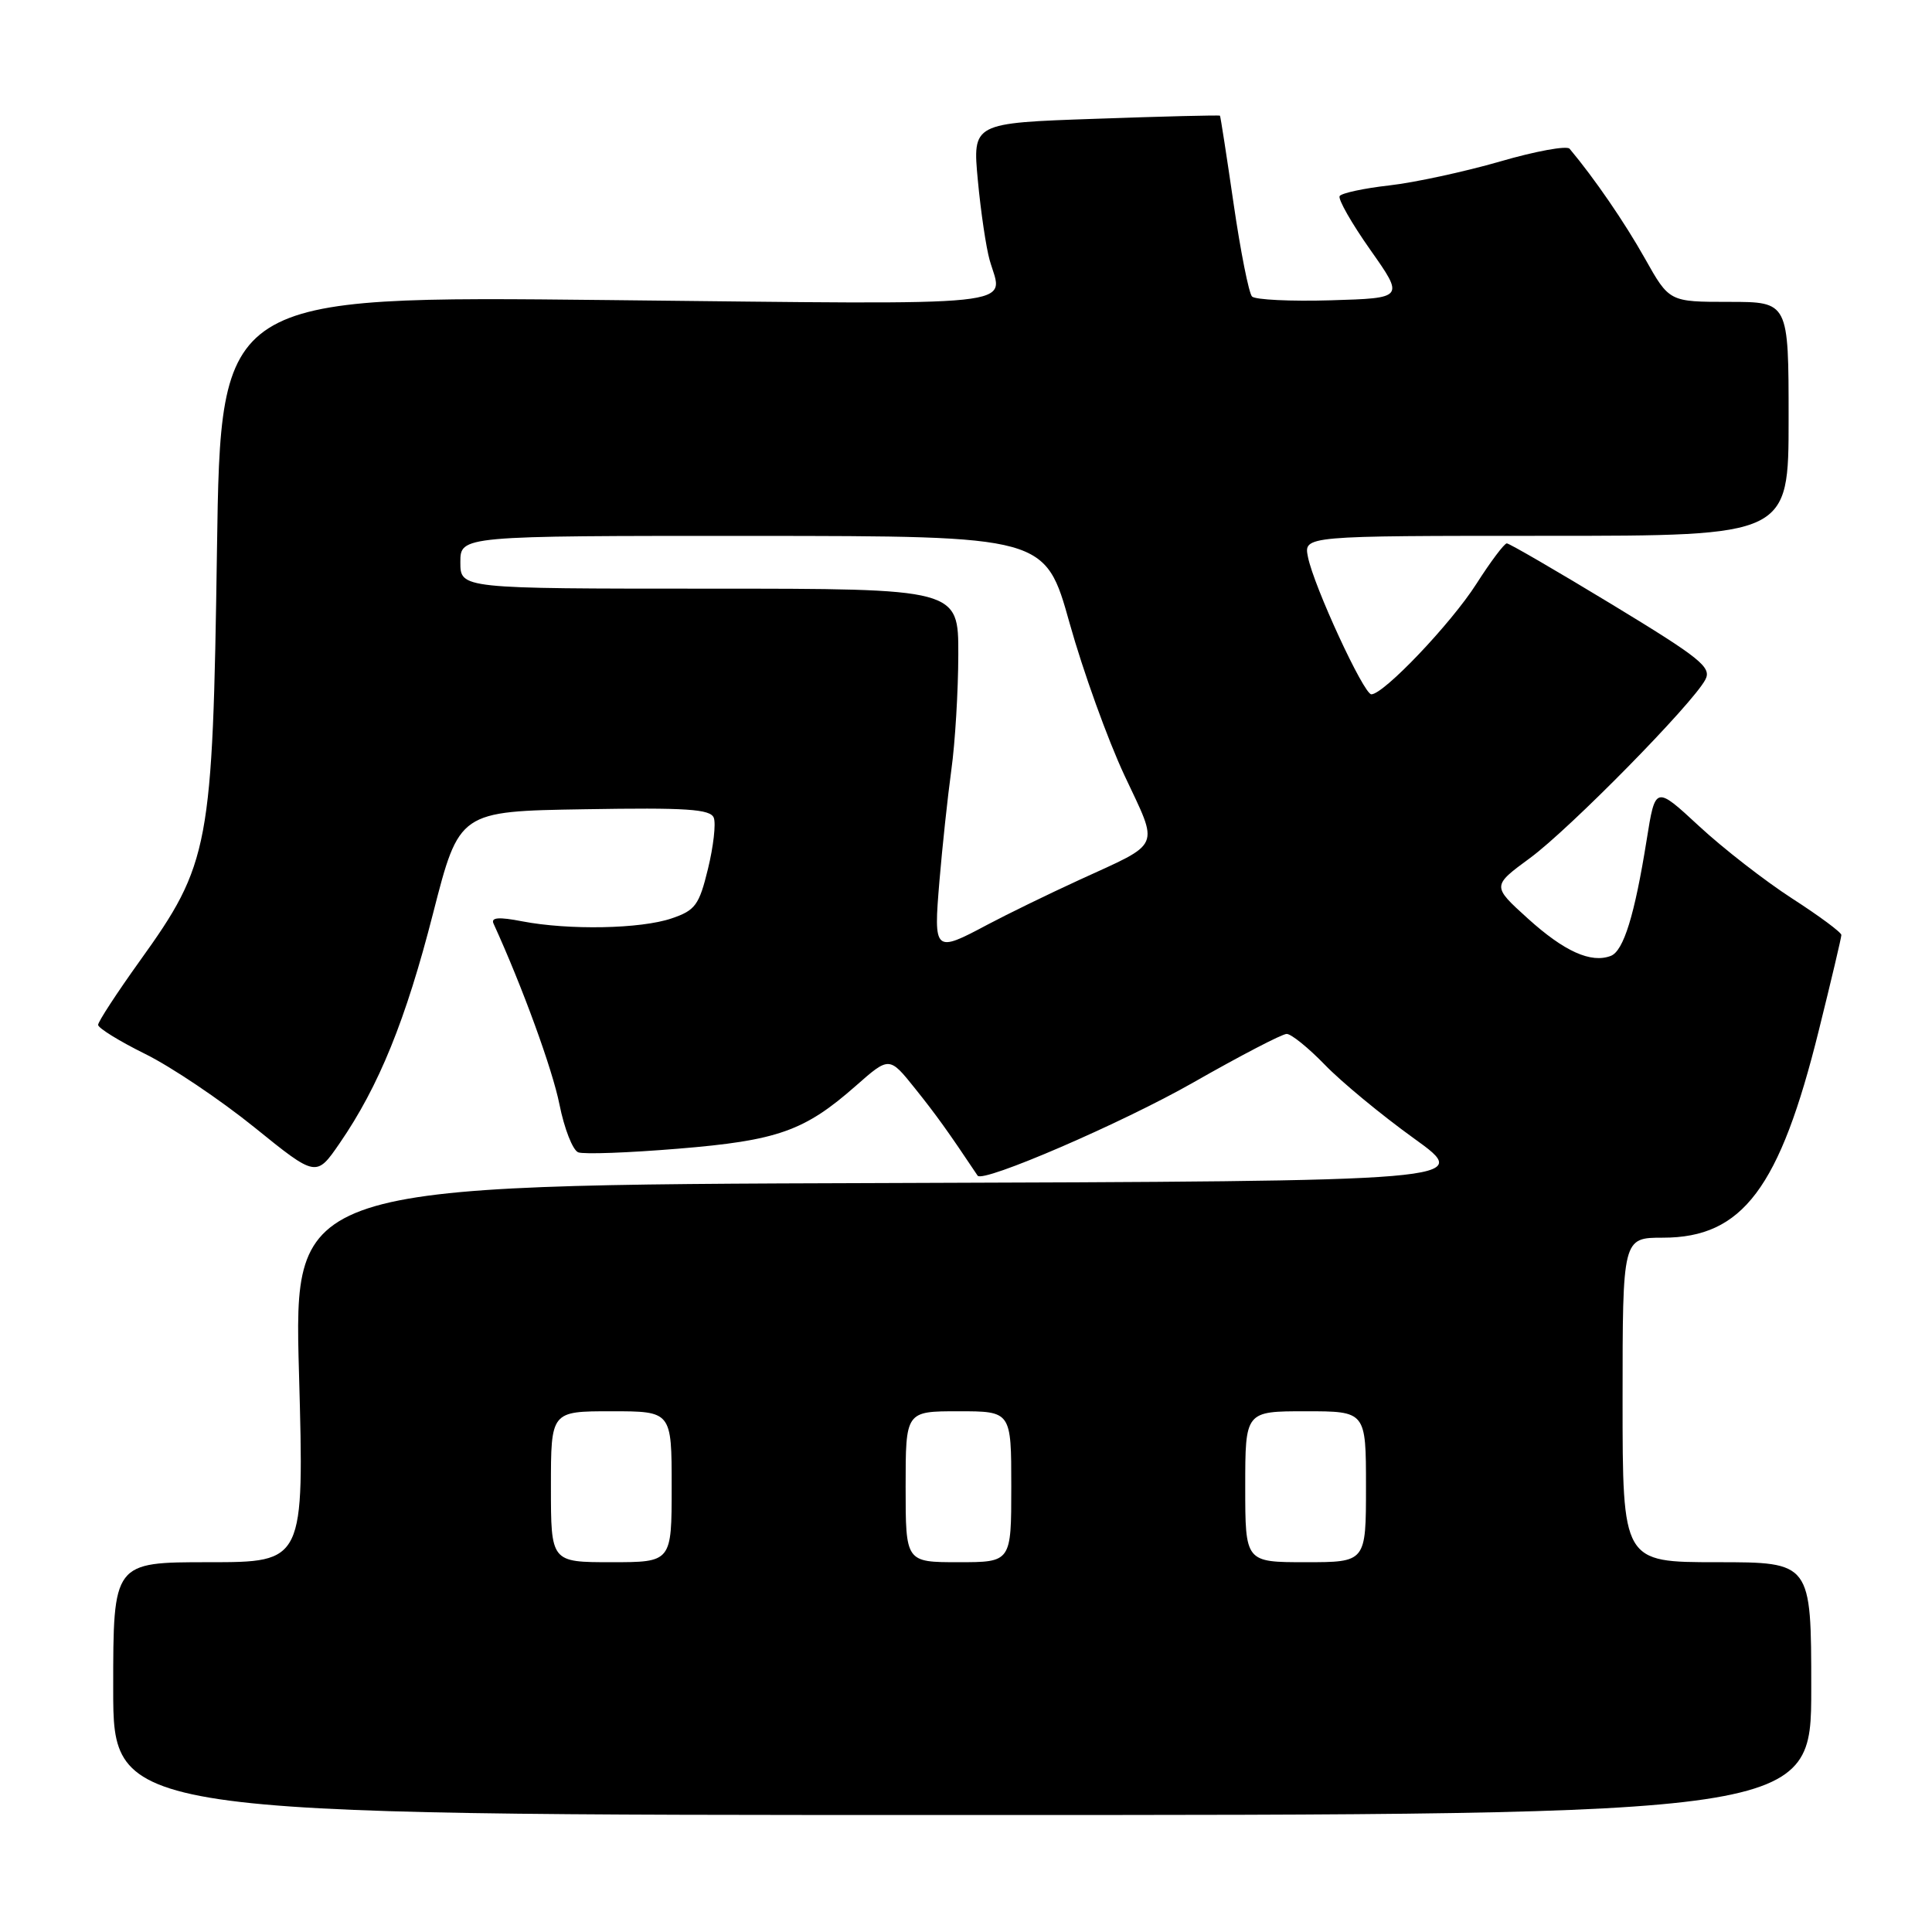 <?xml version="1.0" encoding="UTF-8" standalone="no"?>
<!DOCTYPE svg PUBLIC "-//W3C//DTD SVG 1.1//EN" "http://www.w3.org/Graphics/SVG/1.1/DTD/svg11.dtd" >
<svg xmlns="http://www.w3.org/2000/svg" xmlns:xlink="http://www.w3.org/1999/xlink" version="1.1" viewBox="0 0 256 256">
 <g >
 <path fill="currentColor"
d=" M 240.00 223.75 C 240.00 207.00 240.00 207.00 227.50 207.00 C 215.00 207.00 215.00 207.00 215.00 185.50 C 215.00 164.00 215.00 164.00 220.35 164.00 C 230.90 164.00 235.83 157.44 241.01 136.50 C 242.65 129.90 243.99 124.23 243.99 123.89 C 244.00 123.55 241.06 121.37 237.46 119.05 C 233.86 116.72 228.31 112.41 225.13 109.46 C 219.34 104.10 219.34 104.10 218.19 111.30 C 216.60 121.26 215.13 126.01 213.44 126.66 C 210.81 127.67 207.27 126.07 202.45 121.71 C 197.69 117.40 197.69 117.40 202.74 113.69 C 207.98 109.84 224.22 93.33 225.96 90.07 C 226.84 88.43 225.38 87.25 213.61 80.10 C 206.27 75.65 199.99 72.00 199.66 72.00 C 199.33 72.00 197.51 74.42 195.62 77.38 C 192.26 82.64 183.35 92.00 181.71 92.00 C 180.70 92.00 174.08 77.67 173.31 73.80 C 172.75 71.00 172.75 71.00 204.88 71.00 C 237.00 71.00 237.00 71.00 237.00 55.50 C 237.00 40.00 237.00 40.00 229.10 40.00 C 221.19 40.00 221.19 40.00 217.96 34.25 C 215.28 29.48 211.27 23.63 207.98 19.71 C 207.62 19.27 203.46 20.03 198.76 21.40 C 194.05 22.76 187.44 24.19 184.08 24.57 C 180.71 24.95 177.76 25.59 177.51 25.98 C 177.27 26.38 179.09 29.58 181.57 33.10 C 186.08 39.50 186.08 39.50 176.38 39.79 C 171.04 39.95 166.33 39.72 165.90 39.29 C 165.48 38.85 164.38 33.33 163.46 27.00 C 162.54 20.68 161.73 15.43 161.65 15.33 C 161.57 15.24 154.16 15.42 145.18 15.74 C 128.86 16.30 128.86 16.30 129.57 23.90 C 129.96 28.08 130.67 32.84 131.14 34.49 C 132.94 40.76 136.80 40.36 80.62 39.76 C 29.24 39.21 29.24 39.21 28.75 72.85 C 28.18 112.28 27.78 114.44 18.51 127.35 C 15.48 131.58 13.00 135.38 13.00 135.80 C 13.00 136.22 15.81 137.96 19.25 139.66 C 22.69 141.36 29.19 145.73 33.70 149.37 C 41.90 156.00 41.90 156.00 45.01 151.48 C 50.21 143.92 53.77 135.16 57.39 121.00 C 60.85 107.50 60.85 107.50 77.44 107.23 C 90.97 107.00 94.14 107.21 94.58 108.36 C 94.88 109.13 94.53 112.18 93.81 115.13 C 92.64 119.93 92.13 120.63 89.00 121.69 C 84.92 123.09 75.36 123.27 69.19 122.08 C 66.10 121.48 65.03 121.56 65.39 122.37 C 69.23 130.78 73.20 141.68 74.13 146.34 C 74.77 149.55 75.89 152.41 76.62 152.69 C 77.35 152.97 83.29 152.75 89.83 152.21 C 103.04 151.13 106.60 149.87 113.40 143.88 C 117.84 139.97 117.84 139.97 121.25 144.23 C 124.09 147.78 125.59 149.87 129.54 155.78 C 130.21 156.79 148.73 148.79 158.11 143.44 C 164.32 139.90 169.89 137.00 170.49 137.00 C 171.10 137.00 173.37 138.84 175.55 141.09 C 177.72 143.34 183.03 147.73 187.35 150.84 C 195.21 156.50 195.21 156.50 117.07 156.76 C 38.92 157.01 38.92 157.01 39.62 182.01 C 40.31 207.00 40.31 207.00 27.66 207.00 C 15.00 207.00 15.00 207.00 15.00 223.75 C 15.00 240.50 15.00 240.50 127.50 240.50 C 240.00 240.50 240.00 240.50 240.00 223.75 Z  M 73.00 197.00 C 73.00 187.00 73.00 187.00 81.00 187.00 C 89.00 187.00 89.00 187.00 89.00 197.00 C 89.00 207.00 89.00 207.00 81.00 207.00 C 73.00 207.00 73.00 207.00 73.00 197.00 Z  M 120.00 197.00 C 120.00 187.00 120.00 187.00 127.00 187.00 C 134.00 187.00 134.00 187.00 134.00 197.00 C 134.00 207.00 134.00 207.00 127.00 207.00 C 120.00 207.00 120.00 207.00 120.00 197.00 Z  M 165.00 197.00 C 165.00 187.00 165.00 187.00 173.00 187.00 C 181.00 187.00 181.00 187.00 181.00 197.00 C 181.00 207.00 181.00 207.00 173.00 207.00 C 165.00 207.00 165.00 207.00 165.00 197.00 Z  M 124.48 116.75 C 124.86 112.21 125.57 105.58 126.06 102.00 C 126.56 98.42 126.97 91.56 126.98 86.75 C 127.00 78.00 127.00 78.00 94.00 78.00 C 61.00 78.00 61.00 78.00 61.00 74.50 C 61.00 71.00 61.00 71.00 99.75 71.01 C 138.50 71.03 138.50 71.03 141.73 82.58 C 143.51 88.94 146.78 98.01 149.00 102.75 C 153.60 112.56 154.05 111.53 143.00 116.60 C 138.88 118.49 133.41 121.16 130.85 122.52 C 123.80 126.28 123.69 126.19 124.48 116.75 Z "/>
</g>
</svg>